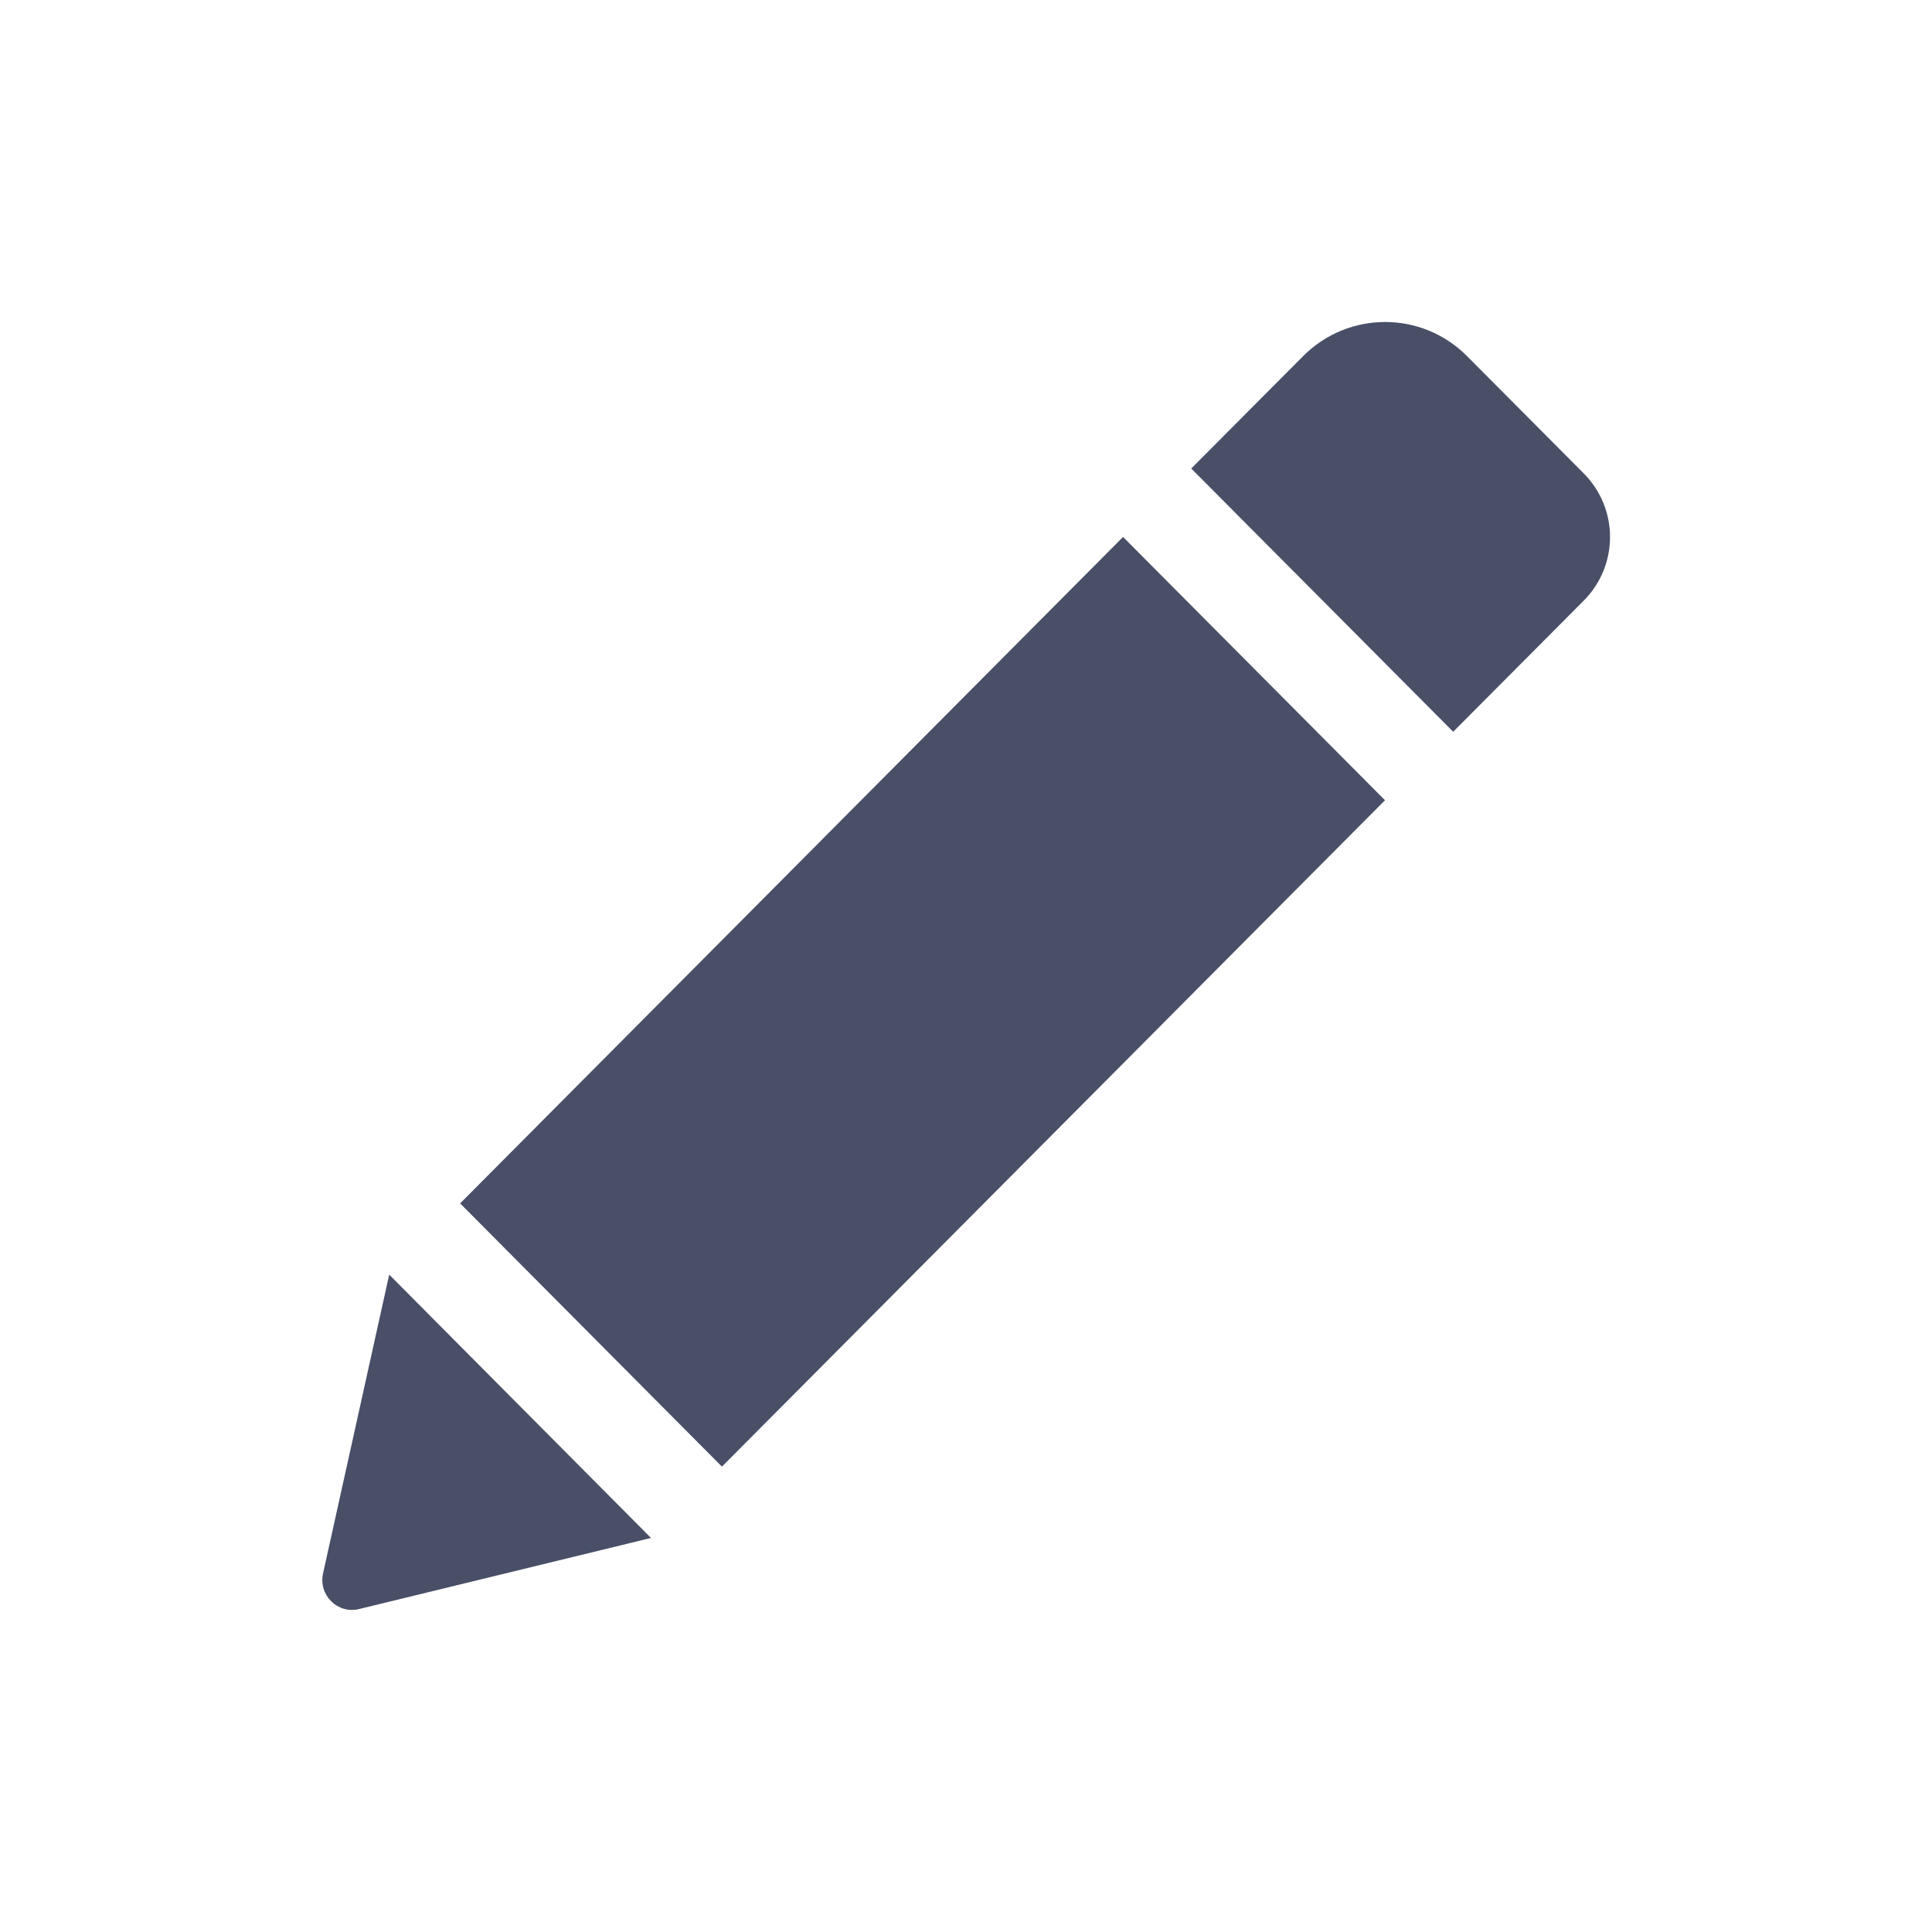<svg width="24" height="24" viewBox="0 0 24 24" fill="none" xmlns="http://www.w3.org/2000/svg">
<path fill-rule="evenodd" clip-rule="evenodd" d="M19.674 5.881L18.223 4.423C17.662 3.859 16.751 3.859 16.189 4.423L14.798 5.82L18.052 9.09L19.674 7.461C20.109 7.024 20.109 6.318 19.674 5.881ZM13.951 6.67L17.205 9.941L8.968 18.219L5.716 14.949L13.951 6.67ZM4.461 19.988C4.194 20.054 3.954 19.814 4.013 19.546L4.835 15.834L8.087 19.105L4.461 19.988Z" fill="#484F67"/>
</svg>
